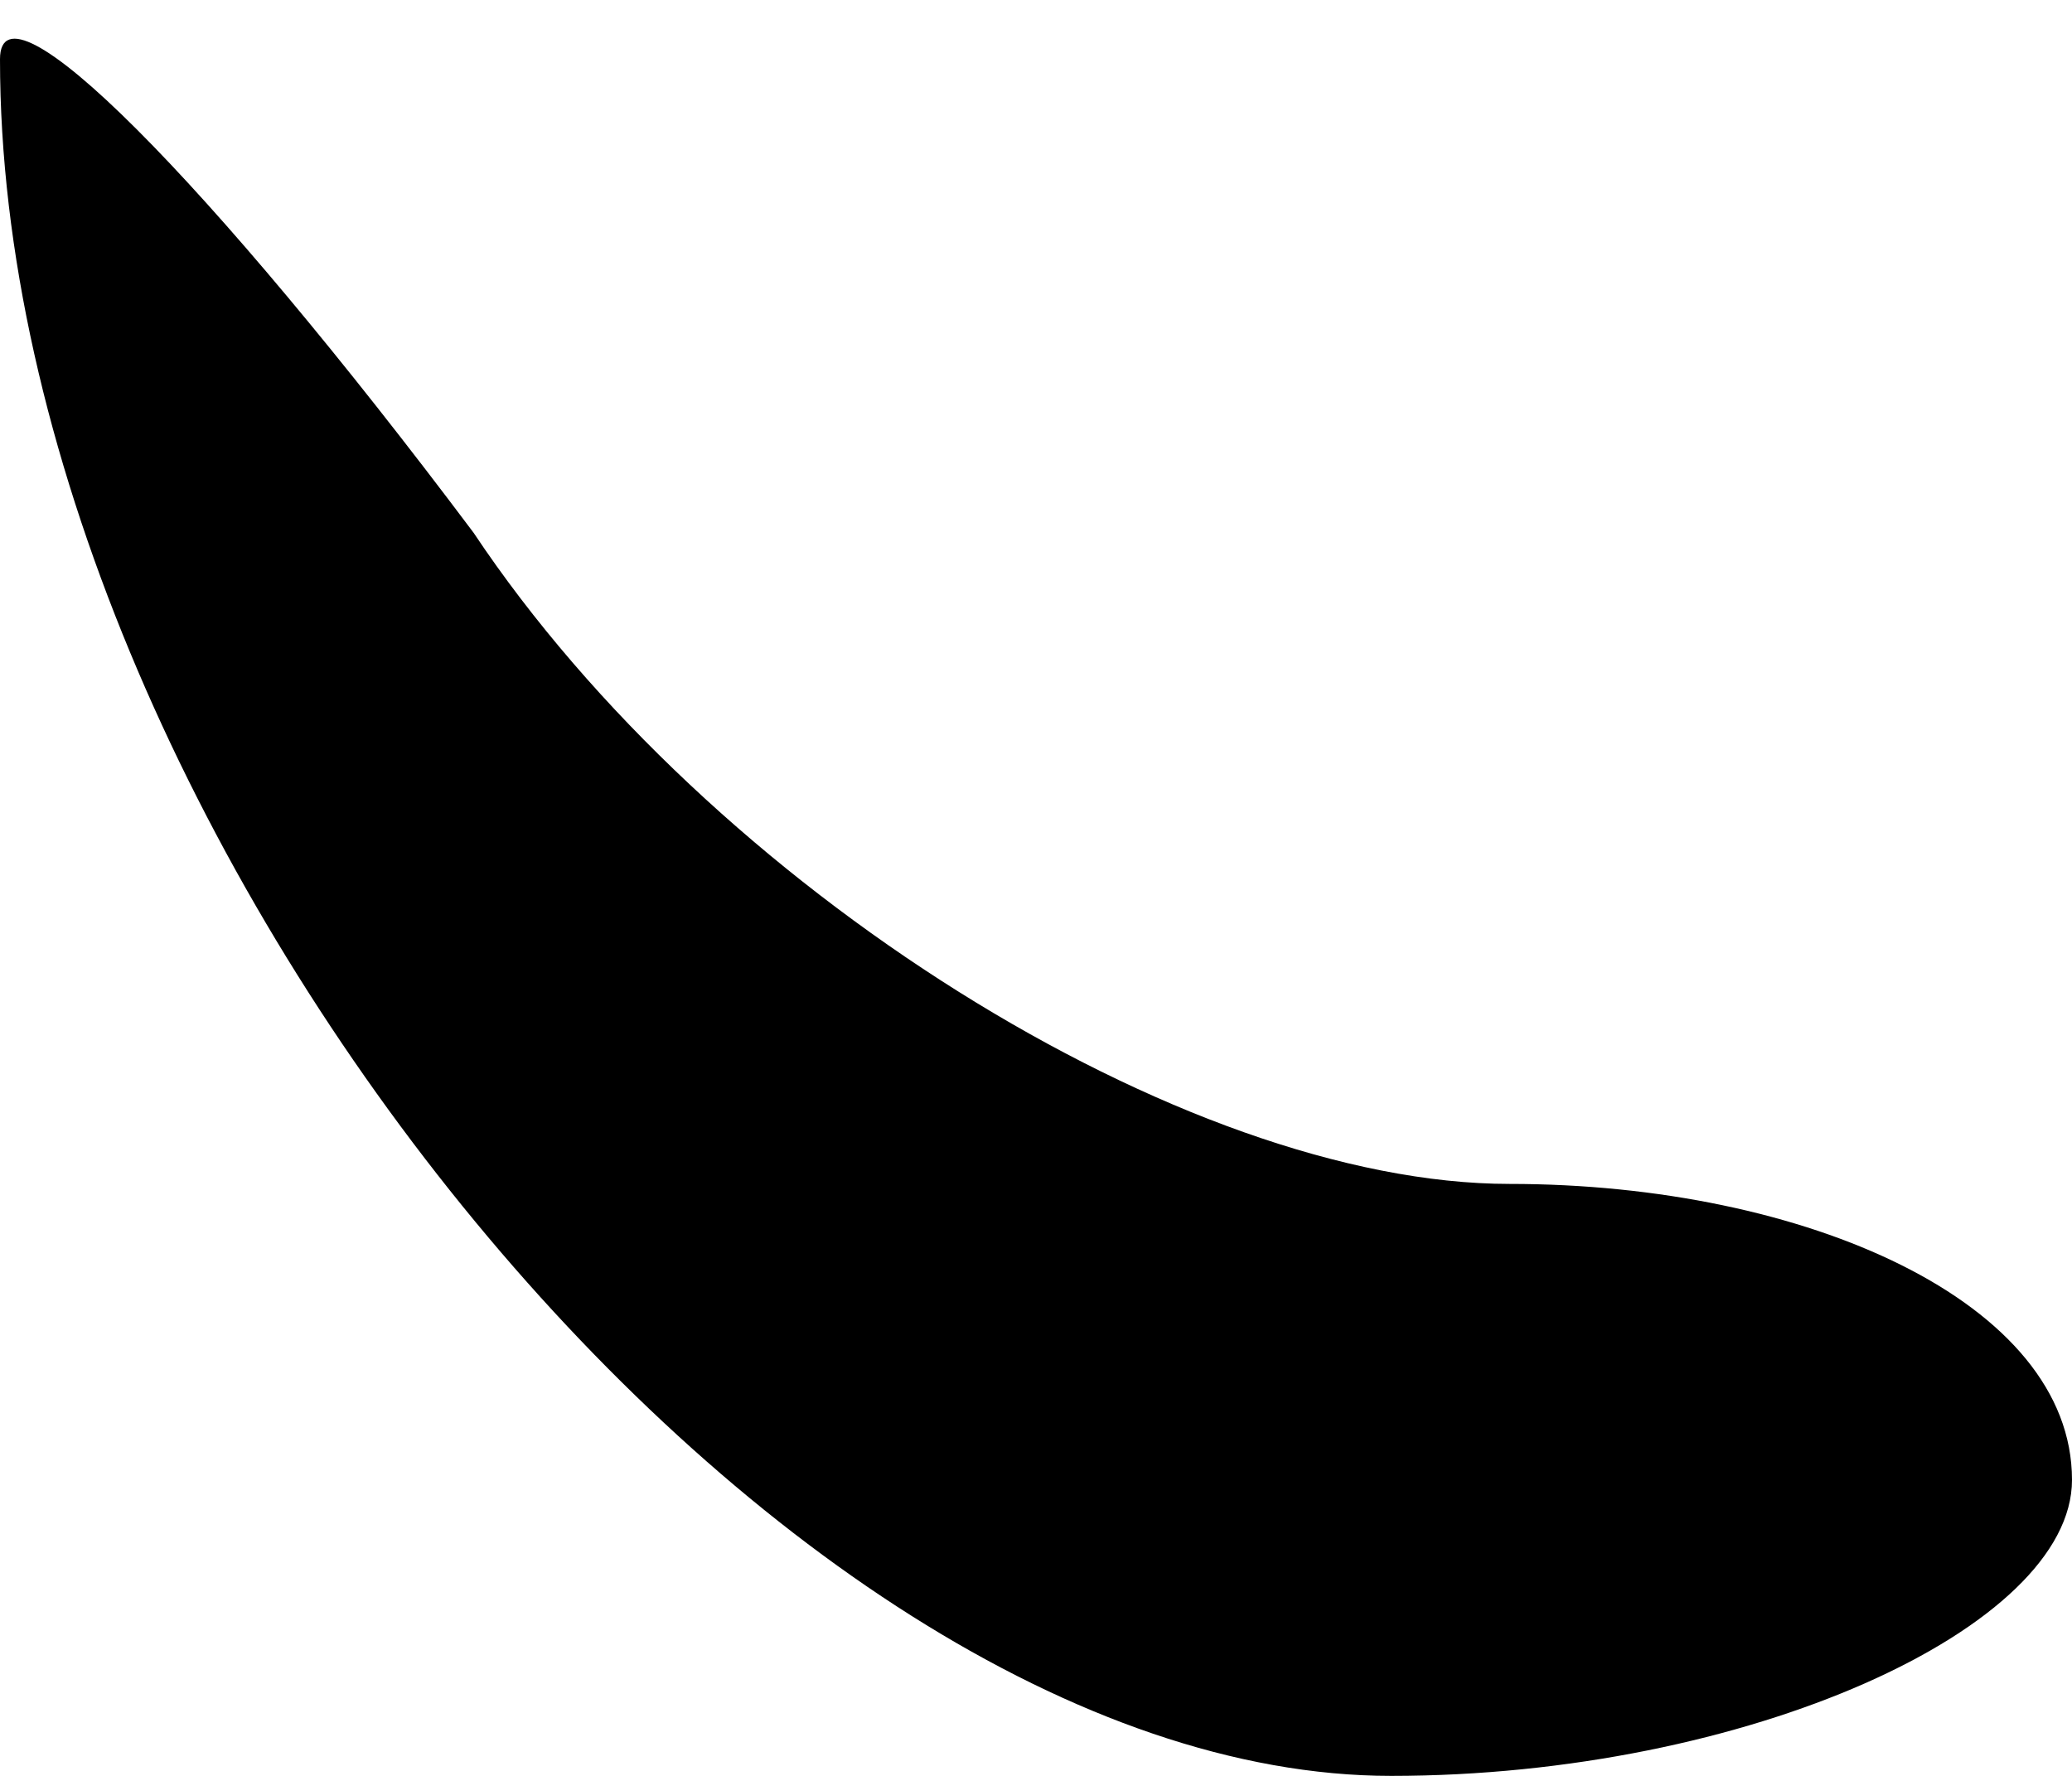 <?xml version="1.0" standalone="no"?>
<!DOCTYPE svg PUBLIC "-//W3C//DTD SVG 20010904//EN"
 "http://www.w3.org/TR/2001/REC-SVG-20010904/DTD/svg10.dtd">
<svg version="1.0" xmlns="http://www.w3.org/2000/svg"
 width="7pt" height="6pt" viewBox="0 0 7 6"
 preserveAspectRatio="xMidYMid meet">
<g transform="translate(0,6) scale(0.1,-0.1)"
fill="#000000" stroke="none">
<path fill="#000000" stroke="none" d="M0 58 c0 -26 26 -58 47 -58 12 0 23 5
23 10 0 6 -9 10 -19 10 -11 0 -27 10 -35 22 -9 12 -16 19 -16 16z"/>
</g>
</svg>
